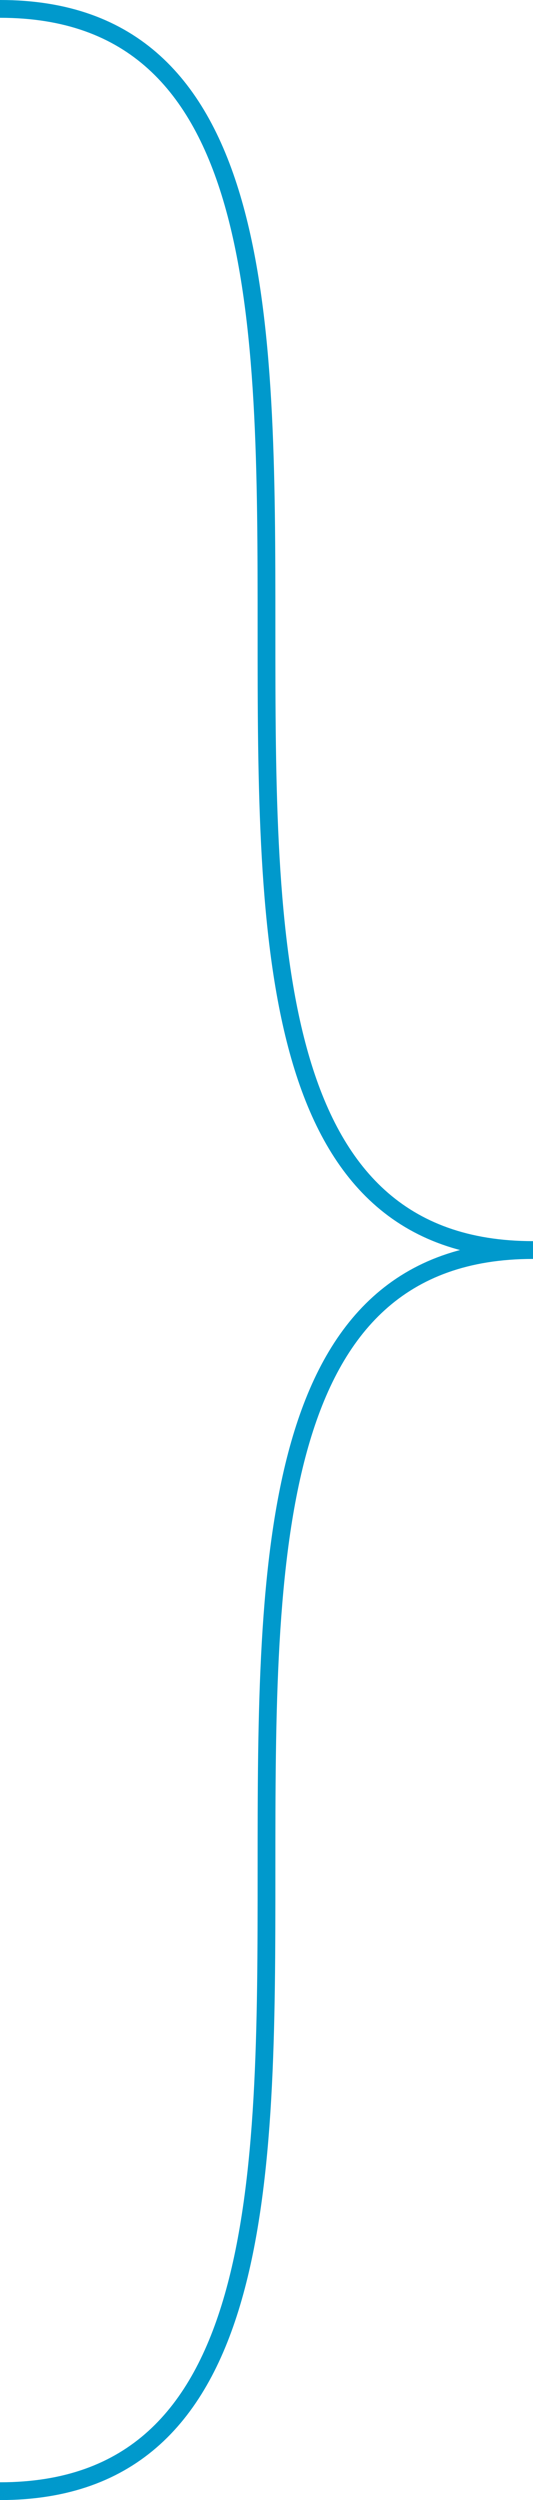 ﻿<?xml version="1.0" encoding="utf-8"?>
<svg version="1.1" xmlns:xlink="http://www.w3.org/1999/xlink" width="60px" height="281px" xmlns="http://www.w3.org/2000/svg">
  <g transform="matrix(1 0 0 1 -566 -1021 )">
    <path d="M 566 1022  C 626 1022  566 1161.5  626 1161.5  M 626 1161.5  C 566 1161.5  626 1301  566 1301  " stroke-width="2" stroke="#0099cc" fill="none" />
  </g>
</svg>